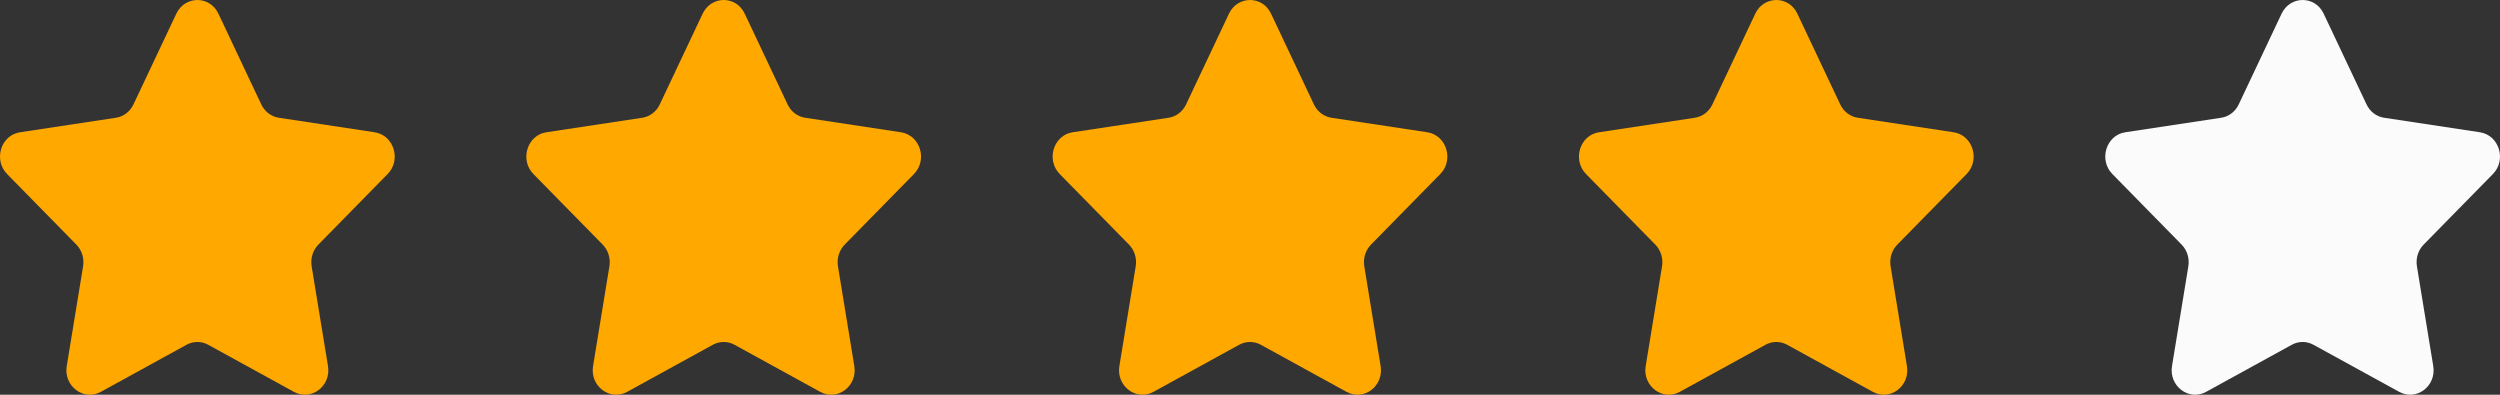 <svg width="152" height="24" viewBox="0 0 152 24" fill="none" xmlns="http://www.w3.org/2000/svg">
<rect x="0" y="0" width="152" height="24" fill="#333333" stroke="none"/>
<path d="M13.278 0.829L15.885 6.346C16.092 6.787 16.492 7.093 16.956 7.16L22.777 8.041C23.948 8.22 24.412 9.721 23.57 10.58L19.356 14.873C19.02 15.216 18.87 15.709 18.949 16.195L19.942 22.257C20.142 23.474 18.92 24.4 17.871 23.825L12.664 20.965C12.25 20.734 11.75 20.734 11.336 20.965L6.129 23.825C5.087 24.4 3.858 23.474 4.058 22.257L5.051 16.195C5.13 15.709 4.98 15.216 4.644 14.873L0.43 10.58C-0.412 9.721 0.052 8.213 1.223 8.041L7.044 7.16C7.508 7.093 7.908 6.787 8.115 6.346L10.722 0.829C11.25 -0.276 12.757 -0.276 13.278 0.829Z" fill="#FEA800"/>
<path d="M45.278 0.829L47.885 6.346C48.092 6.787 48.492 7.093 48.956 7.16L54.777 8.041C55.948 8.22 56.412 9.721 55.57 10.58L51.356 14.873C51.02 15.216 50.87 15.709 50.949 16.195L51.942 22.257C52.142 23.474 50.92 24.4 49.871 23.825L44.664 20.965C44.25 20.734 43.75 20.734 43.336 20.965L38.129 23.825C37.087 24.4 35.858 23.474 36.058 22.257L37.051 16.195C37.13 15.709 36.98 15.216 36.644 14.873L32.43 10.58C31.588 9.721 32.052 8.213 33.223 8.041L39.044 7.16C39.508 7.093 39.908 6.787 40.115 6.346L42.722 0.829C43.25 -0.276 44.757 -0.276 45.278 0.829Z" fill="#FEA800"/>
<path d="M77.278 0.829L79.885 6.346C80.092 6.787 80.492 7.093 80.956 7.16L86.777 8.041C87.948 8.22 88.412 9.721 87.57 10.58L83.356 14.873C83.02 15.216 82.87 15.709 82.949 16.195L83.942 22.257C84.142 23.474 82.92 24.4 81.871 23.825L76.664 20.965C76.25 20.734 75.75 20.734 75.336 20.965L70.129 23.825C69.087 24.4 67.858 23.474 68.058 22.257L69.051 16.195C69.13 15.709 68.98 15.216 68.644 14.873L64.43 10.58C63.588 9.721 64.052 8.213 65.223 8.041L71.044 7.16C71.508 7.093 71.908 6.787 72.115 6.346L74.722 0.829C75.25 -0.276 76.757 -0.276 77.278 0.829Z" fill="#FEA800"/>
<path d="M109.278 0.829L111.885 6.346C112.092 6.787 112.492 7.093 112.956 7.16L118.777 8.041C119.948 8.22 120.412 9.721 119.57 10.58L115.356 14.873C115.02 15.216 114.87 15.709 114.949 16.195L115.942 22.257C116.142 23.474 114.92 24.4 113.871 23.825L108.664 20.965C108.25 20.734 107.75 20.734 107.336 20.965L102.129 23.825C101.087 24.4 99.858 23.474 100.058 22.257L101.051 16.195C101.13 15.709 100.98 15.216 100.644 14.873L96.43 10.58C95.588 9.721 96.052 8.213 97.223 8.041L103.044 7.16C103.508 7.093 103.908 6.787 104.115 6.346L106.722 0.829C107.25 -0.276 108.757 -0.276 109.278 0.829Z" fill="#FEA800"/>
<path d="M141.278 0.829L143.885 6.346C144.092 6.787 144.492 7.093 144.956 7.16L150.777 8.041C151.948 8.22 152.412 9.721 151.57 10.58L147.356 14.873C147.02 15.216 146.87 15.709 146.949 16.195L147.942 22.257C148.142 23.474 146.92 24.4 145.871 23.825L140.664 20.965C140.25 20.734 139.75 20.734 139.336 20.965L134.129 23.825C133.087 24.4 131.858 23.474 132.058 22.257L133.051 16.195C133.13 15.709 132.98 15.216 132.644 14.873L128.43 10.58C127.588 9.721 128.052 8.213 129.223 8.041L135.044 7.16C135.508 7.093 135.908 6.787 136.115 6.346L138.722 0.829C139.25 -0.276 140.757 -0.276 141.278 0.829Z" fill="#FBFBFB"/>
</svg>
